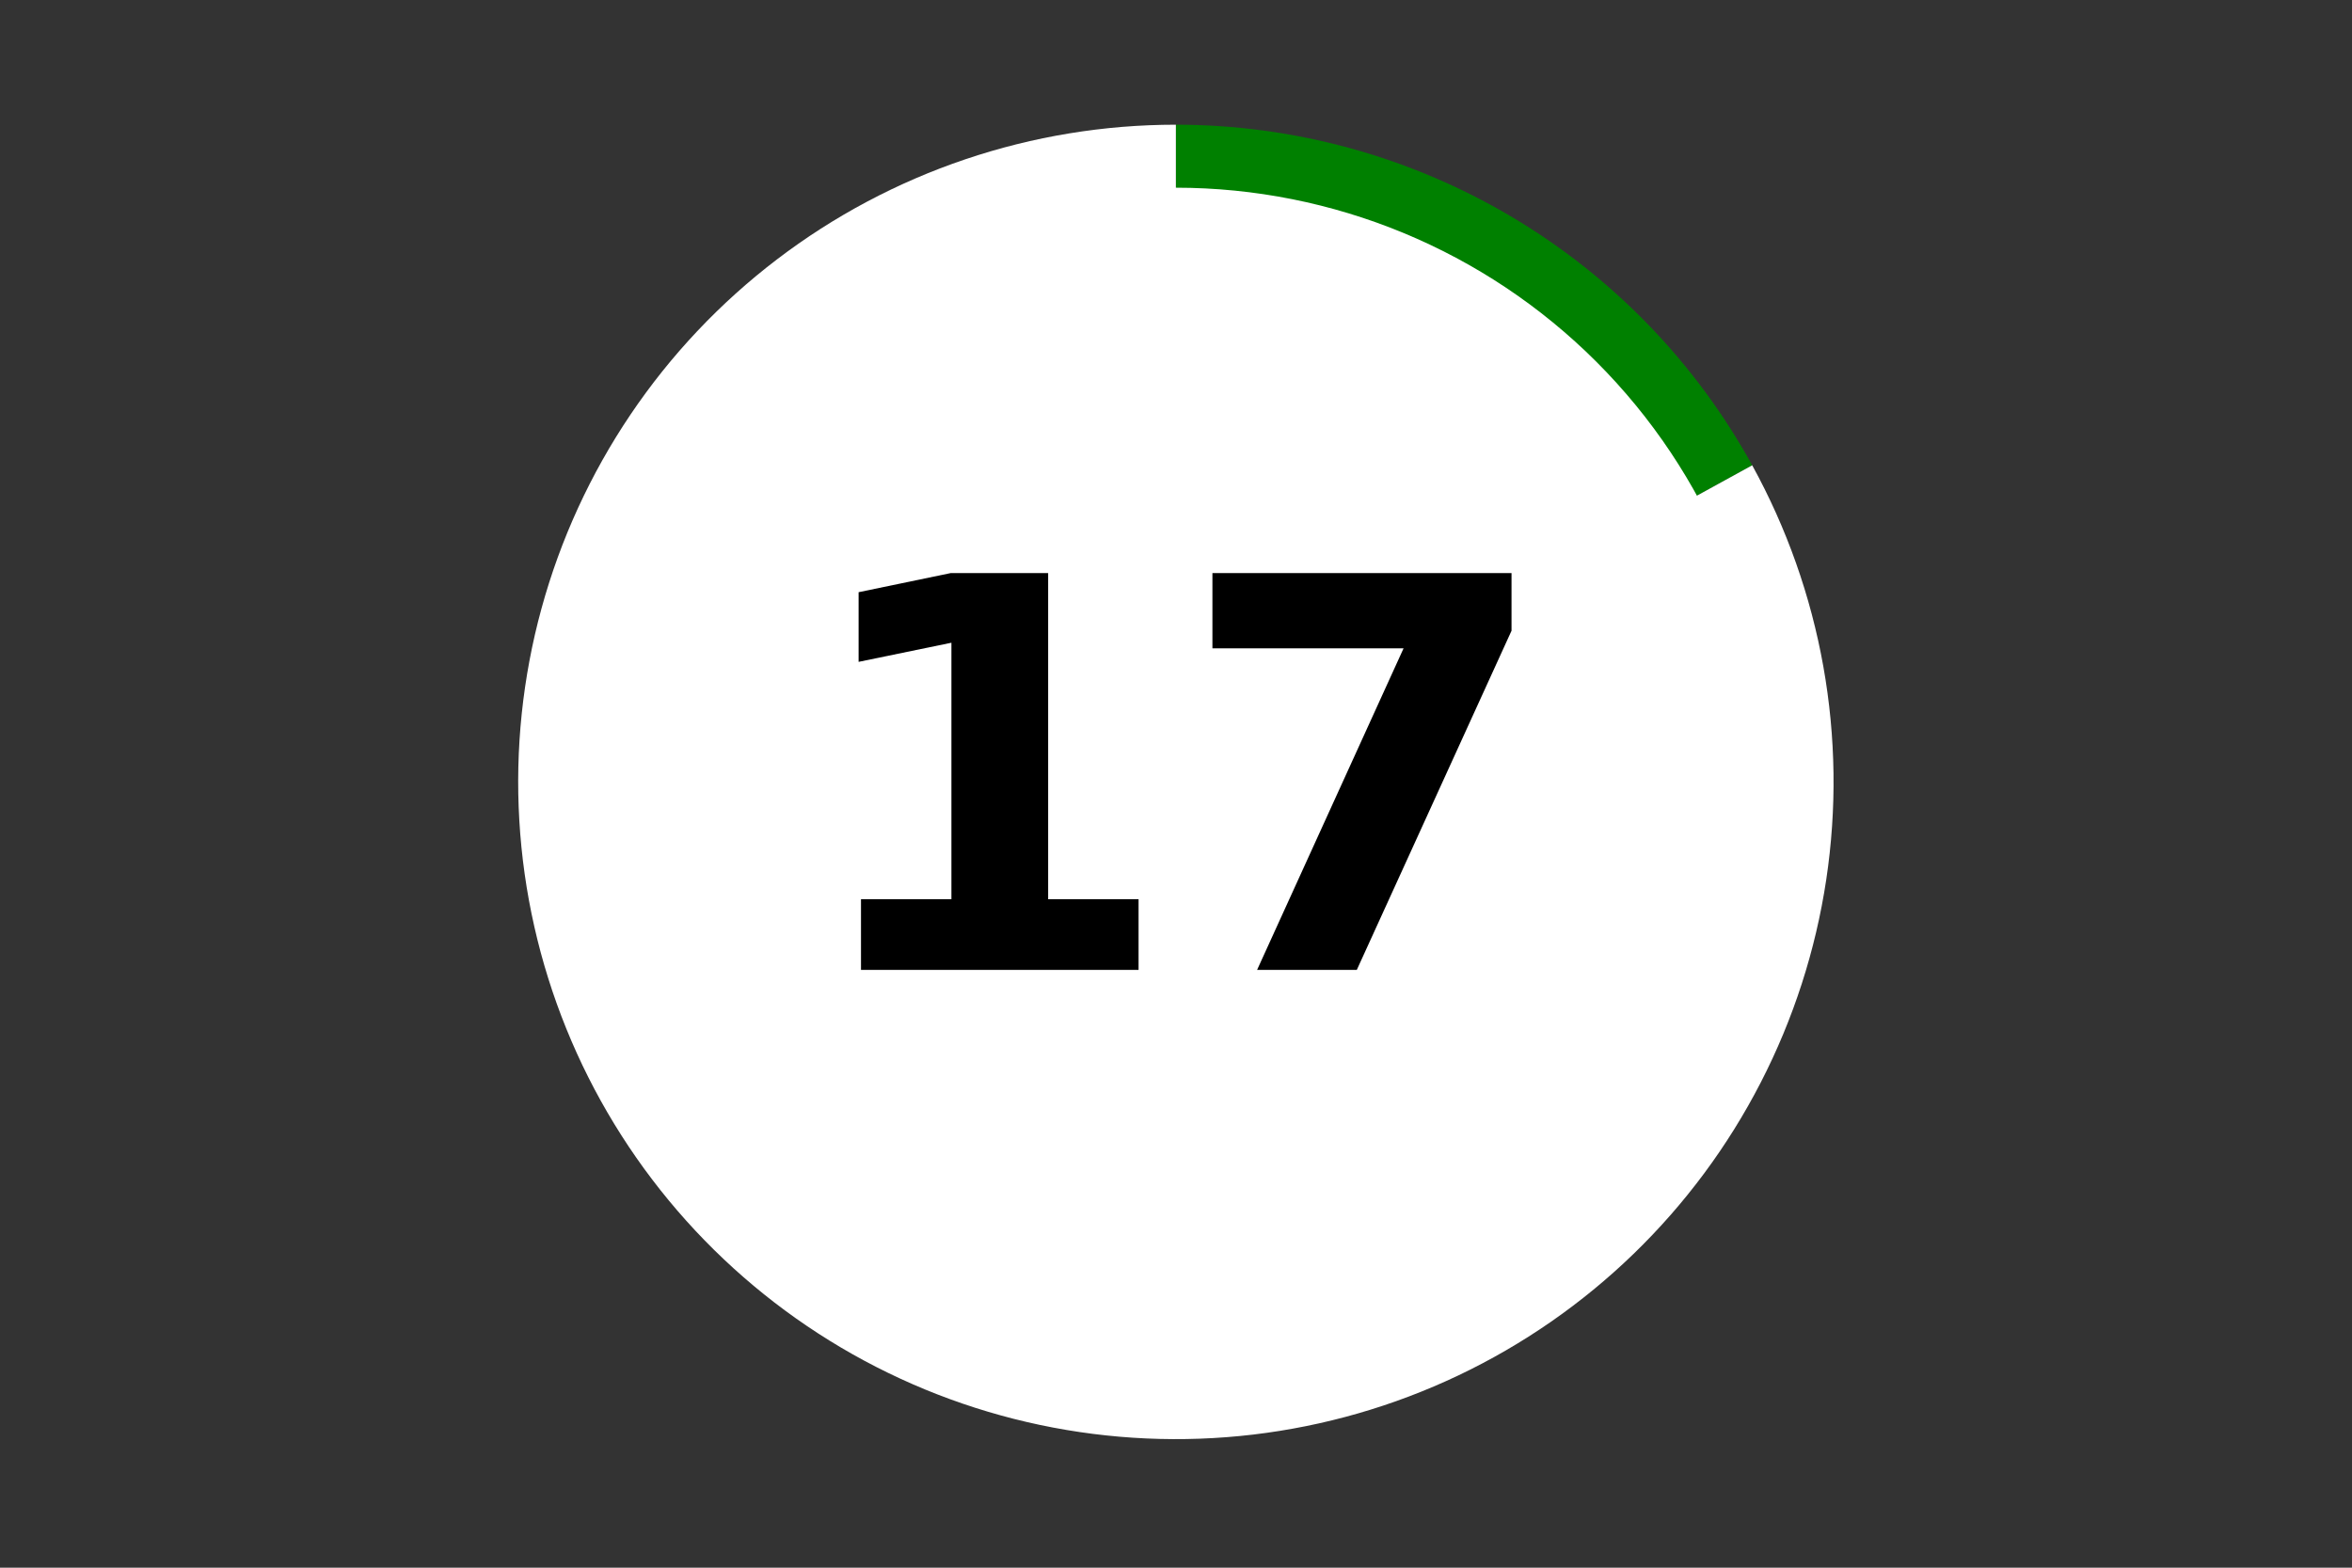 <?xml version="1.0" encoding="utf-8" standalone="no"?>
<!DOCTYPE svg PUBLIC "-//W3C//DTD SVG 1.1//EN"
  "http://www.w3.org/Graphics/SVG/1.1/DTD/svg11.dtd">
<!-- Created with matplotlib (https://matplotlib.org/) -->
<svg height="288pt" version="1.1" viewBox="0 0 432 288" width="432pt" xmlns="http://www.w3.org/2000/svg" xmlns:xlink="http://www.w3.org/1999/xlink">
 <rect x="0" y="0" width="432" height="288" fill="#333333" stroke="none"/>
 <defs>
  <style type="text/css">*{stroke-linecap:butt;stroke-linejoin:round;}</style>
 </defs>
 <g id="figure_1">
  <g id="patch_1">
   <path d="M 0 288 
L 432 288 
L 432 0 
L 0 0 
z
" style="fill:none;"/>
  </g>
  <g id="axes_1">
   <g id="patch_2">
    <path d="M 321.834 85.48 
C 311.412 66.534 296.088 50.729 277.468 39.723 
C 258.848 28.717 237.608 22.909 215.976 22.909 
L 215.976 143.646 
L 321.834 85.48 
z
" style="fill:#008000;"/>
   </g>
   <g id="patch_3">
    <path d="M 215.976 22.909 
C 202.822 22.909 189.757 25.056 177.296 29.266 
C 164.835 33.475 153.145 39.691 142.689 47.667 
C 132.232 55.643 123.149 65.272 115.799 76.174 
C 108.448 87.077 102.928 99.106 99.457 111.787 
C 95.987 124.467 94.611 137.63 95.386 150.754 
C 96.16 163.878 99.074 176.787 104.012 188.972 
C 108.95 201.157 115.846 212.455 124.428 222.418 
C 133.009 232.381 143.162 240.877 154.484 247.569 
C 165.806 254.261 178.145 259.06 191.015 261.777 
C 203.885 264.493 217.112 265.091 230.174 263.546 
C 243.237 262 255.959 258.333 267.839 252.689 
C 279.718 247.045 290.596 239.499 300.042 230.35 
C 309.488 221.201 317.376 210.571 323.393 198.881 
C 329.411 187.191 333.478 174.597 335.433 161.596 
C 337.389 148.596 337.207 135.363 334.895 122.421 
C 332.582 109.479 328.17 97.001 321.834 85.48 
L 215.976 143.646 
L 215.976 22.909 
z
" style="fill:#ffffff;"/>
   </g>
   <g id="patch_4">
    <path clip-path="url(#pbe1b9262af)" d="M 215.976 252.309 
C 244.809 252.309 272.465 240.859 292.852 220.482 
C 313.24 200.105 324.696 172.464 324.696 143.646 
C 324.696 114.828 313.24 87.187 292.852 66.809 
C 272.465 46.432 244.809 34.983 215.976 34.983 
C 187.143 34.983 159.487 46.432 139.099 66.809 
C 118.711 87.187 107.256 114.828 107.256 143.646 
C 107.256 172.464 118.711 200.105 139.099 220.482 
C 159.487 240.859 187.143 252.309 215.976 252.309 
z
" style="fill:#ffffff;stroke:#ffffff;stroke-linejoin:miter;"/>
   </g>
   <g id="matplotlib.axis_1">
    <g id="text_1">
     <!-- 17 -->
     <g transform="translate(146.422 178.184)scale(1 -1)">
      <defs>
       <path d="M 11.719 12.984 
L 28.328 12.984 
L 28.328 60.109 
L 11.281 56.594 
L 11.281 69.391 
L 28.219 72.906 
L 46.094 72.906 
L 46.094 12.984 
L 62.703 12.984 
L 62.703 0 
L 11.719 0 
z
" id="DejaVuSans-Bold-49"/>
       <path d="M 6.688 72.906 
L 61.625 72.906 
L 61.625 62.312 
L 33.203 0 
L 14.891 0 
L 41.797 59.078 
L 6.688 59.078 
z
" id="DejaVuSans-Bold-55"/>
      </defs>
      <use xlink:href="#DejaVuSans-Bold-49"/>
      <use x="69.58" xlink:href="#DejaVuSans-Bold-55"/>
     </g>
    </g>
   </g>
   <g id="matplotlib.axis_2"/>
  </g>
 </g>
 <defs>
  <clipPath id="pbe1b9262af">
   <rect height="266.4" width="410.4" x="10.8" y="10.8"/>
  </clipPath>
 </defs>
</svg>
